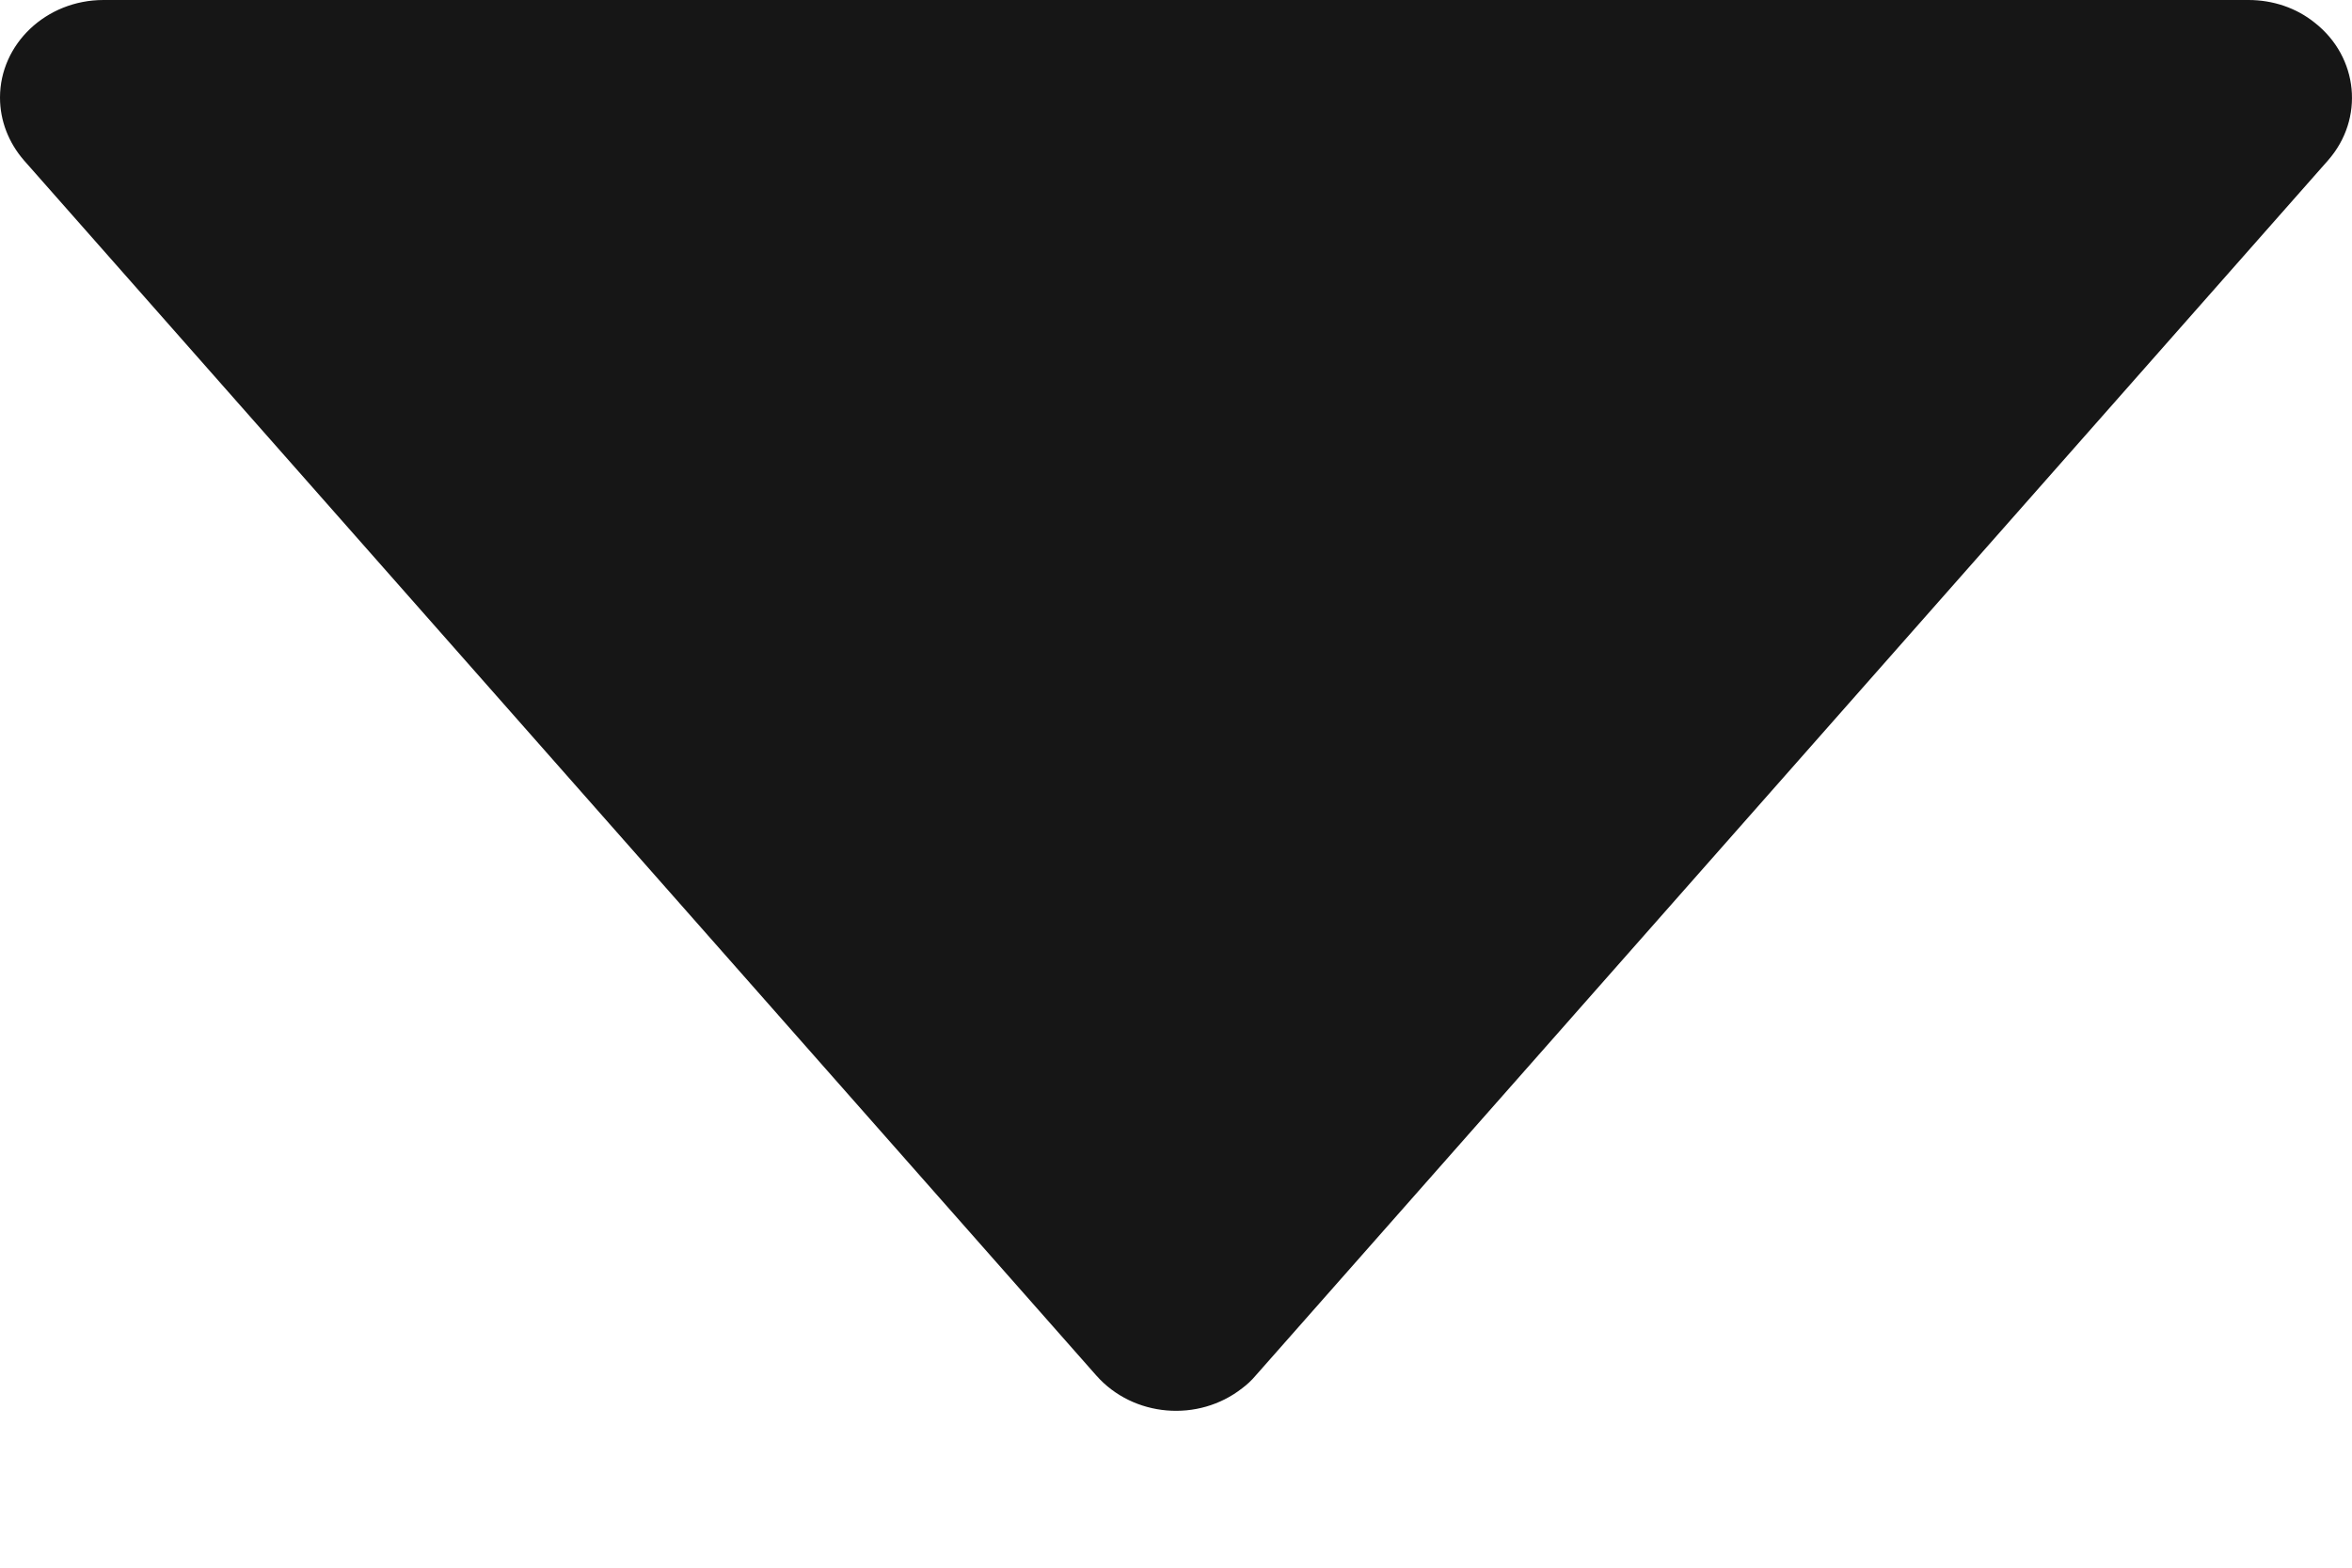 <svg xmlns="http://www.w3.org/2000/svg" width="6" height="4" viewBox="0 0 6 4">
  <path fill="#161616" fill-rule="evenodd" d="M5.736,0 C5.798,0 5.858,0.02 5.905,0.058 C6.017,0.146 6.032,0.303 5.939,0.409 L3.203,3.51 C3.193,3.522 3.181,3.533 3.169,3.542 C3.057,3.63 2.891,3.616 2.797,3.51 L0.061,0.409 C0.022,0.364 0,0.308 0,0.249 C0,0.112 0.118,0 0.264,0 L5.736,0 Z"/>
</svg>

